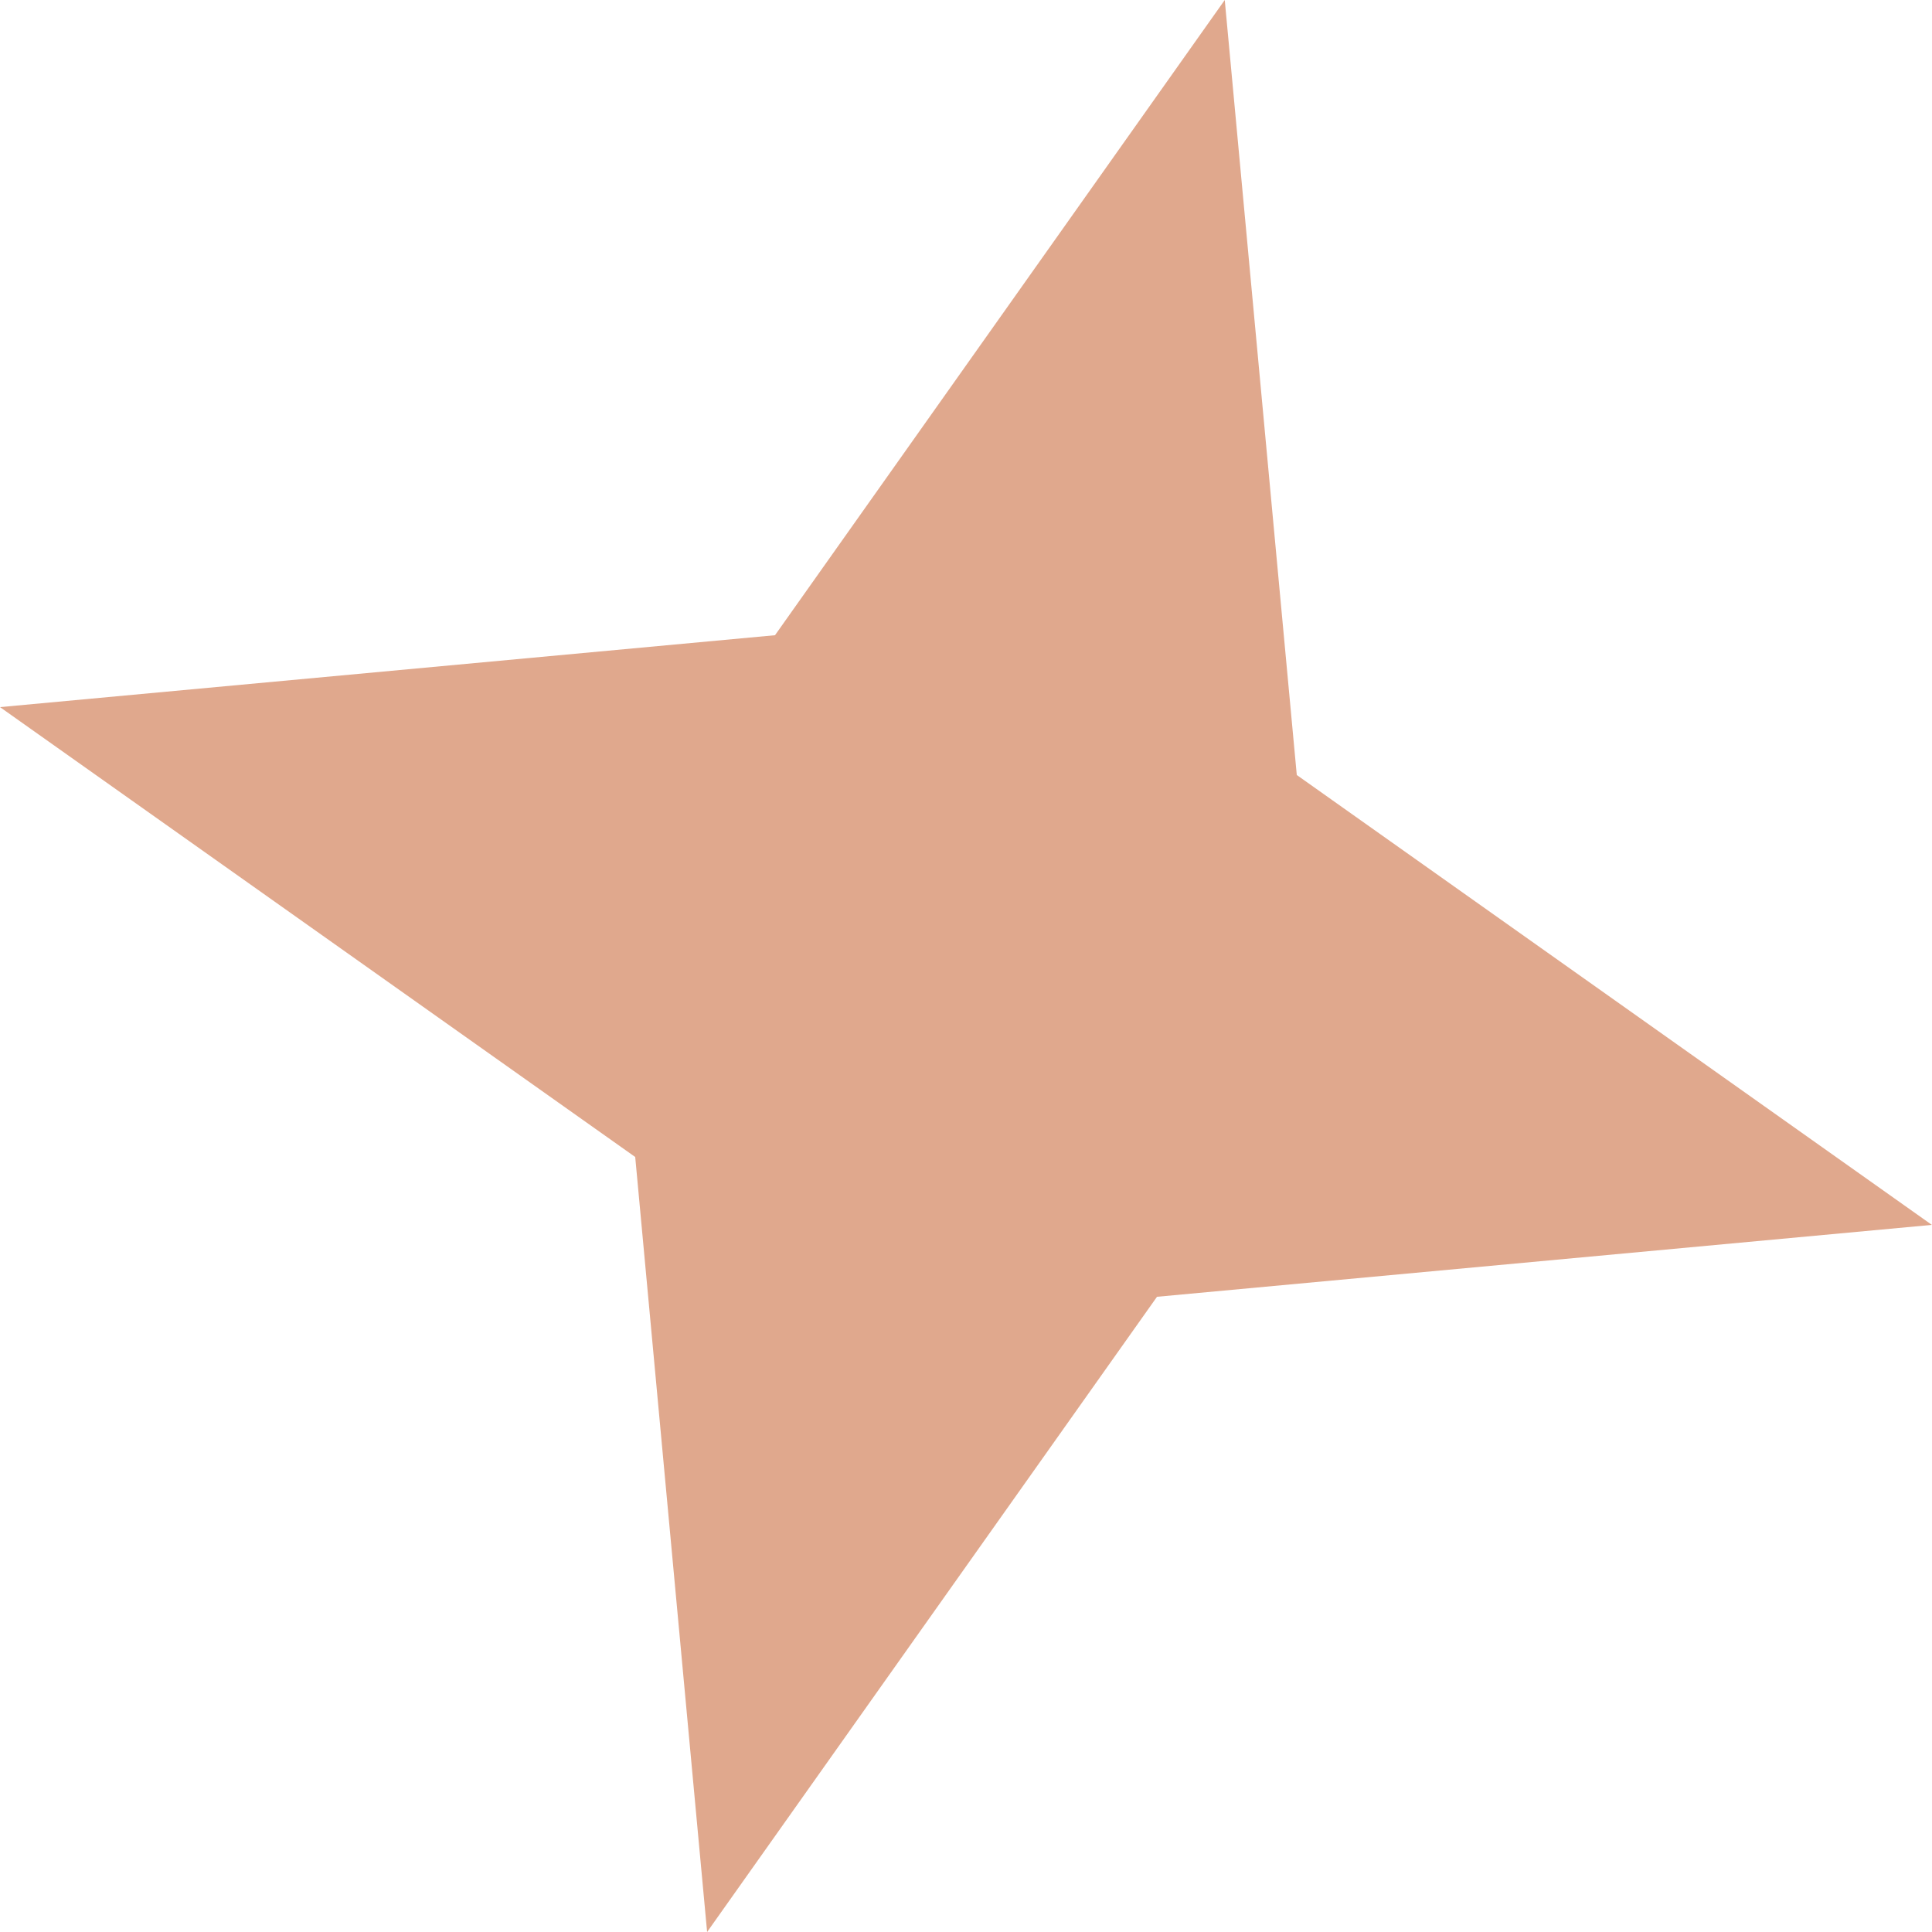 <svg width="14" height="14" viewBox="0 0 14 14" fill="none" xmlns="http://www.w3.org/2000/svg">
<path d="M13.999 8.876L8.384 9.397L5.124 14L4.603 8.384L-5.35751e-05 5.124L5.616 4.603L8.875 0L9.397 5.616L13.999 8.876Z" fill="#BA3E03" fill-opacity="0.45"/>
</svg>

